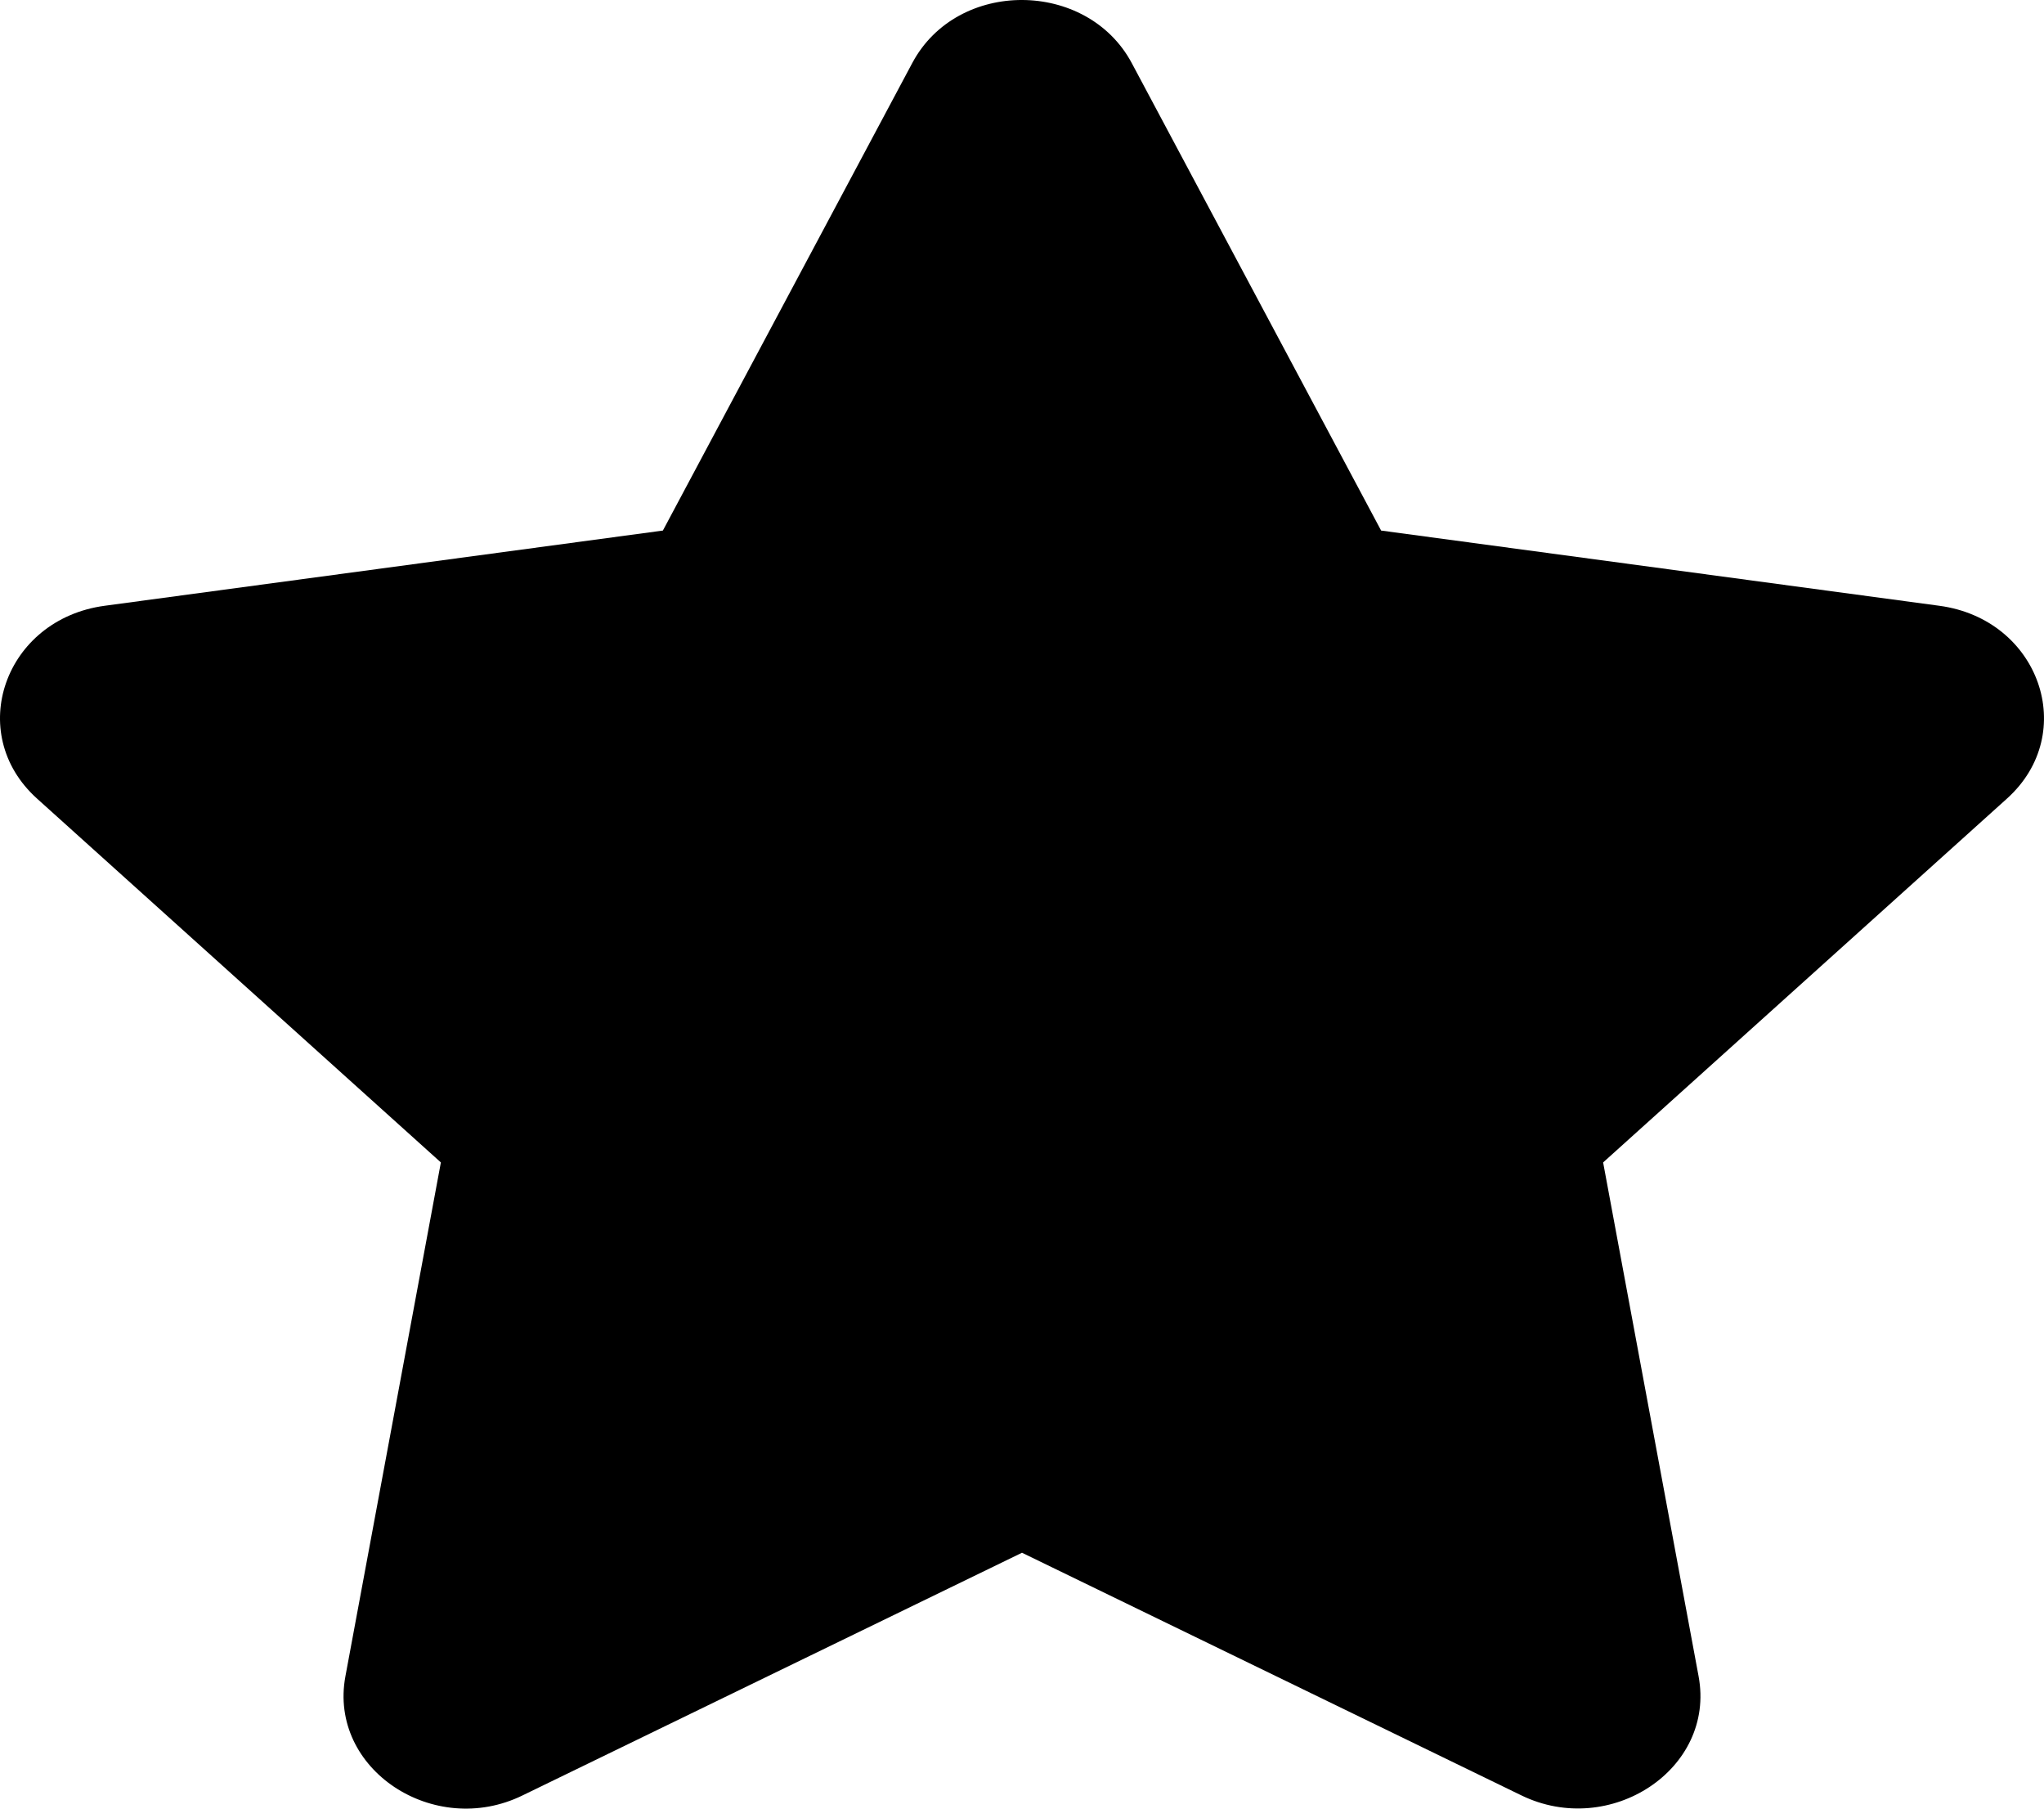 <svg width="52" height="46" viewBox="0 0 52 46" fill="none" xmlns="http://www.w3.org/2000/svg" xmlns:xlink="http://www.w3.org/1999/xlink">
<path d="M23.21,1.6L16.864,13.494L2.663,15.407C0.117,15.749 -0.904,18.65 0.943,20.312L11.216,29.565L8.787,42.636C8.349,44.998 11.042,46.768 13.296,45.663L26,39.492L38.704,45.663C40.958,46.759 43.651,44.998 43.213,42.636L40.784,29.565L51.057,20.312C52.904,18.65 51.883,15.749 49.337,15.407L35.136,13.494L28.79,1.6C27.652,-0.52 24.357,-0.547 23.21,1.6Z" fill="#000000"/>
</svg>
